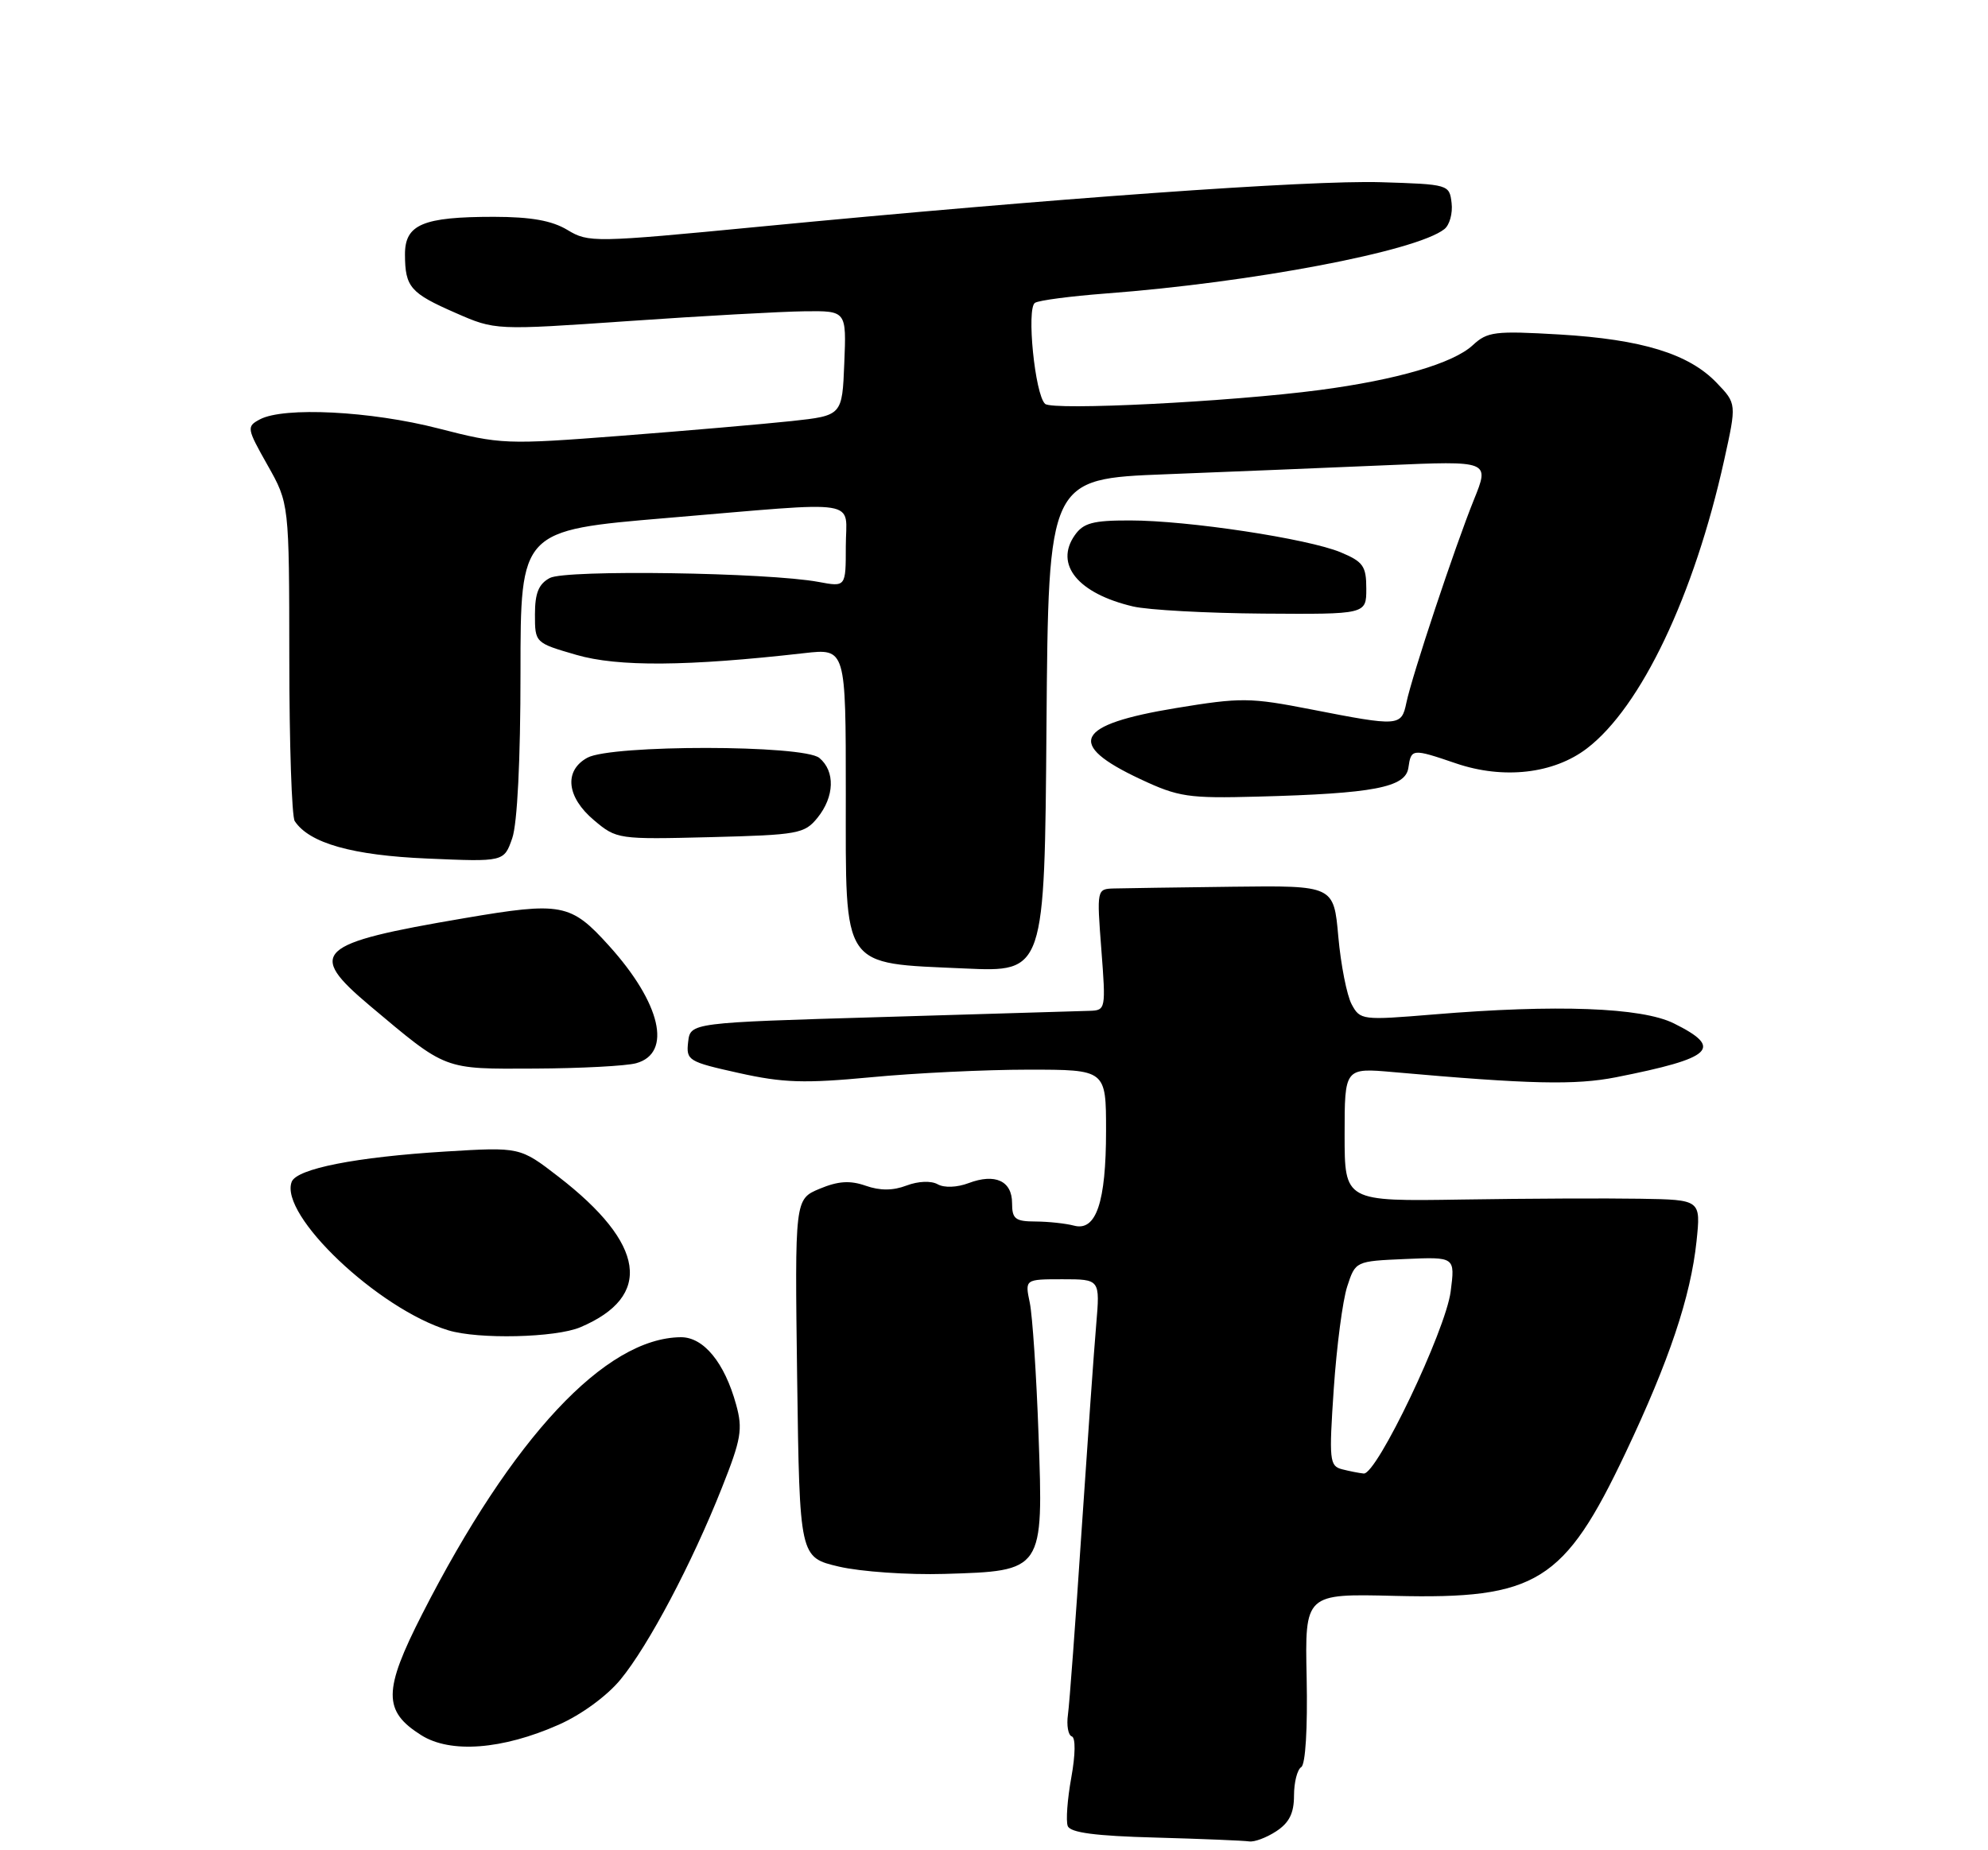 <?xml version="1.0" encoding="UTF-8" standalone="no"?>
<!DOCTYPE svg PUBLIC "-//W3C//DTD SVG 1.1//EN" "http://www.w3.org/Graphics/SVG/1.1/DTD/svg11.dtd" >
<svg xmlns="http://www.w3.org/2000/svg" xmlns:xlink="http://www.w3.org/1999/xlink" version="1.1" viewBox="0 0 275 256">
 <g >
 <path fill="currentColor"
d=" M 176.54 253.38 C 178.34 252.20 179.00 250.88 179.00 248.44 C 179.00 246.61 179.45 244.84 180.00 244.50 C 180.59 244.14 180.89 239.15 180.75 232.19 C 180.50 220.50 180.50 220.50 192.95 220.81 C 212.57 221.29 216.37 218.94 224.87 201.00 C 230.89 188.30 233.87 179.42 234.68 171.75 C 235.28 166.00 235.28 166.00 226.89 165.86 C 222.28 165.78 211.19 165.83 202.25 165.97 C 186.00 166.23 186.00 166.23 186.00 156.99 C 186.00 147.74 186.00 147.74 192.75 148.34 C 211.61 150.02 217.92 150.16 223.55 149.05 C 236.99 146.39 238.45 145.02 231.53 141.59 C 227.09 139.39 215.30 138.95 198.34 140.36 C 188.41 141.18 188.15 141.15 186.97 138.95 C 186.31 137.71 185.48 133.51 185.13 129.61 C 184.50 122.52 184.50 122.52 170.50 122.69 C 162.80 122.79 155.42 122.89 154.10 122.93 C 151.72 123.00 151.71 123.04 152.35 131.39 C 152.98 139.61 152.95 139.79 150.75 139.86 C 149.51 139.90 136.57 140.28 122.00 140.72 C 95.50 141.50 95.50 141.50 95.19 144.17 C 94.90 146.72 95.20 146.91 102.19 148.46 C 108.33 149.83 111.26 149.92 120.50 149.05 C 126.55 148.47 136.34 148.00 142.25 148.00 C 153.00 148.00 153.00 148.00 153.00 156.45 C 153.00 166.36 151.63 170.41 148.56 169.58 C 147.43 169.28 145.04 169.02 143.25 169.01 C 140.44 169.00 140.00 168.66 140.00 166.47 C 140.00 163.39 137.66 162.31 133.98 163.70 C 132.39 164.30 130.62 164.37 129.71 163.86 C 128.80 163.35 127.03 163.42 125.41 164.03 C 123.53 164.75 121.74 164.76 119.75 164.06 C 117.57 163.30 115.95 163.41 113.38 164.48 C 109.94 165.92 109.94 165.92 110.27 190.70 C 110.61 215.48 110.61 215.48 116.05 216.76 C 119.05 217.46 125.62 217.92 130.65 217.77 C 144.37 217.36 144.34 217.41 143.66 198.50 C 143.37 190.25 142.82 182.04 142.45 180.25 C 141.77 177.00 141.77 177.00 146.97 177.00 C 152.17 177.00 152.17 177.00 151.64 183.25 C 151.34 186.69 150.43 199.62 149.60 212.00 C 148.78 224.38 147.94 235.73 147.73 237.23 C 147.52 238.72 147.76 240.09 148.26 240.25 C 148.80 240.43 148.77 242.76 148.19 245.96 C 147.65 248.94 147.43 251.95 147.70 252.65 C 148.05 253.57 151.52 254.03 159.85 254.25 C 166.26 254.43 172.08 254.67 172.79 254.78 C 173.49 254.90 175.18 254.27 176.54 253.38 Z  M 77.30 238.63 C 80.42 237.25 83.96 234.66 85.83 232.39 C 89.69 227.71 95.72 216.31 99.86 205.85 C 102.53 199.13 102.77 197.75 101.83 194.35 C 100.23 188.53 97.33 185.00 94.18 185.02 C 83.74 185.11 70.88 198.87 58.41 223.31 C 52.99 233.94 52.97 236.75 58.28 240.09 C 62.32 242.63 69.49 242.09 77.30 238.63 Z  M 80.28 183.64 C 90.36 179.37 89.29 172.10 77.24 162.80 C 71.93 158.70 71.93 158.70 61.59 159.33 C 49.25 160.09 41.05 161.70 40.35 163.52 C 38.60 168.10 52.30 181.10 62.00 184.06 C 66.16 185.34 76.86 185.09 80.28 183.64 Z  M 88.00 147.11 C 93.03 145.72 91.43 138.80 84.23 130.84 C 78.95 124.99 77.68 124.75 64.24 127.04 C 43.67 130.53 42.36 131.75 51.17 139.16 C 61.86 148.14 61.24 147.91 74.00 147.85 C 80.33 147.82 86.62 147.49 88.00 147.11 Z  M 161.26 65.62 C 170.19 65.27 183.93 64.71 191.78 64.37 C 206.07 63.75 206.07 63.75 203.89 69.13 C 201.27 75.62 195.34 93.43 194.54 97.25 C 193.86 100.51 193.52 100.53 181.40 98.16 C 172.91 96.50 171.67 96.49 162.67 97.97 C 148.71 100.27 147.37 102.94 157.74 107.80 C 163.02 110.28 164.37 110.48 174.00 110.22 C 190.01 109.80 194.43 108.95 194.82 106.24 C 195.20 103.57 195.33 103.55 201.40 105.62 C 207.97 107.86 214.91 107.07 219.51 103.56 C 227.00 97.85 234.36 82.38 238.50 63.68 C 240.23 55.85 240.23 55.85 237.47 52.97 C 233.62 48.95 227.14 46.96 215.72 46.28 C 206.78 45.76 205.75 45.88 203.72 47.77 C 201.02 50.27 193.21 52.56 182.50 53.97 C 170.22 55.59 145.61 56.83 144.57 55.88 C 143.16 54.61 141.97 42.64 143.17 41.90 C 143.72 41.55 148.12 40.98 152.95 40.61 C 173.24 39.08 195.95 34.76 199.80 31.70 C 200.52 31.14 200.97 29.51 200.80 28.09 C 200.50 25.53 200.39 25.50 191.01 25.21 C 181.16 24.91 145.64 27.45 105.00 31.37 C 82.20 33.57 81.41 33.58 78.50 31.82 C 76.34 30.52 73.48 30.01 68.32 30.00 C 58.48 30.00 56.00 31.05 56.02 35.23 C 56.04 39.73 56.76 40.56 63.03 43.30 C 68.50 45.70 68.50 45.70 87.00 44.42 C 97.17 43.71 108.11 43.11 111.29 43.07 C 117.09 43.00 117.09 43.00 116.79 50.25 C 116.50 57.50 116.50 57.50 109.50 58.26 C 105.65 58.67 95.08 59.59 86.00 60.29 C 69.93 61.53 69.27 61.50 60.64 59.28 C 51.29 56.87 39.24 56.26 35.94 58.03 C 34.09 59.02 34.13 59.26 37.01 64.36 C 40.00 69.66 40.00 69.66 40.02 91.08 C 40.02 102.86 40.36 113.00 40.77 113.61 C 42.79 116.67 48.75 118.35 59.11 118.79 C 69.72 119.25 69.72 119.25 70.86 115.97 C 71.56 113.95 72.00 105.18 72.00 93.04 C 72.00 73.38 72.00 73.38 92.25 71.67 C 119.74 69.36 117.00 68.92 117.00 75.61 C 117.00 81.22 117.00 81.22 113.25 80.52 C 106.25 79.21 78.25 78.79 76.06 79.97 C 74.52 80.79 74.00 82.05 74.00 85.01 C 74.00 88.94 74.01 88.95 79.73 90.61 C 85.47 92.28 95.08 92.21 111.25 90.37 C 117.00 89.72 117.00 89.72 117.00 109.84 C 117.00 134.32 116.25 133.22 133.45 134.00 C 144.50 134.50 144.50 134.50 144.76 100.38 C 145.03 66.25 145.03 66.25 161.26 65.62 Z  M 113.09 113.14 C 115.44 110.23 115.55 106.70 113.34 104.87 C 111.14 103.04 84.58 103.02 81.25 104.84 C 77.98 106.63 78.37 110.30 82.17 113.49 C 85.29 116.12 85.50 116.15 98.26 115.83 C 110.44 115.52 111.29 115.36 113.09 113.14 Z  M 189.00 81.45 C 189.00 78.33 188.57 77.72 185.46 76.42 C 180.93 74.53 164.33 72.01 156.31 72.01 C 151.18 72.00 149.86 72.36 148.67 74.06 C 145.84 78.11 149.12 82.12 156.73 83.91 C 158.81 84.40 166.91 84.84 174.75 84.90 C 189.00 85.00 189.00 85.00 189.00 81.45 Z  M 185.64 203.29 C 183.91 202.84 183.83 202.04 184.50 192.15 C 184.90 186.29 185.73 179.93 186.36 178.00 C 187.50 174.50 187.50 174.50 194.39 174.20 C 201.29 173.90 201.29 173.90 200.67 178.70 C 199.97 184.10 190.44 204.07 188.64 203.88 C 188.01 203.82 186.66 203.55 185.64 203.29 Z "/>
</g>
</svg>